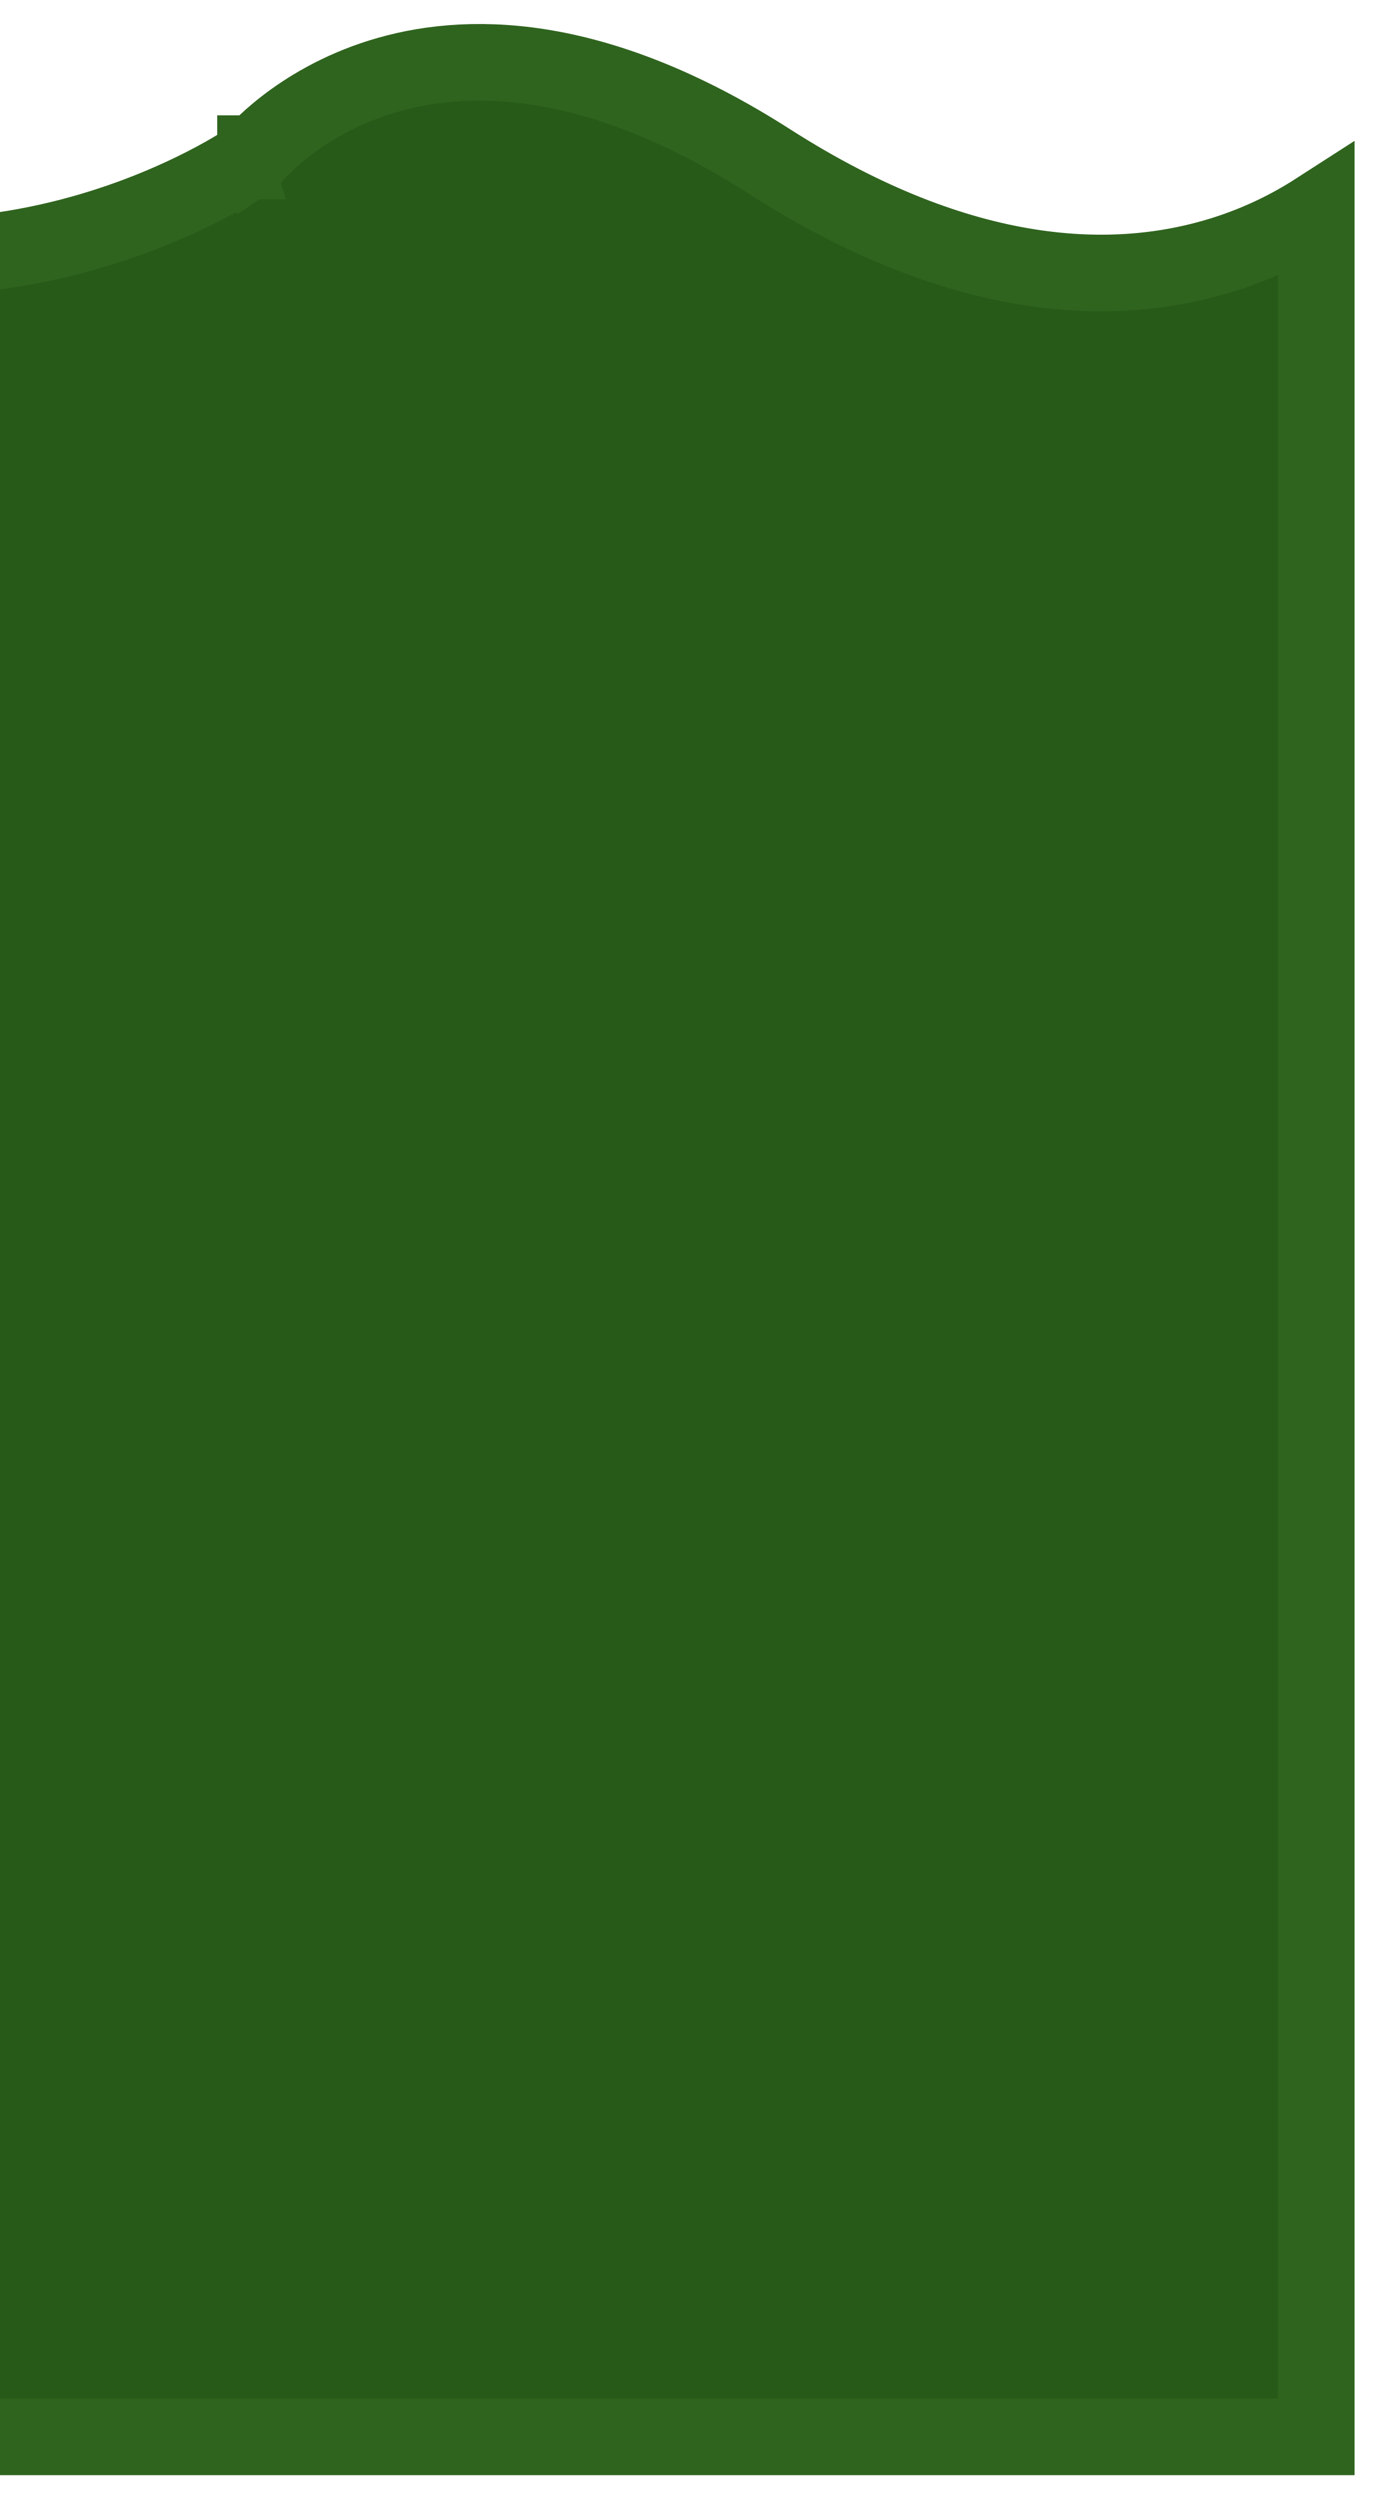 <svg width="34" height="61" viewBox="0 0 34 61" fill="none" xmlns="http://www.w3.org/2000/svg">
<path d="M-486.744 4.04L-486.796 4.055L-487.051 3.156C-486.796 4.055 -486.796 4.055 -486.796 4.055L-486.797 4.055L-486.8 4.056L-486.809 4.058L-486.841 4.067C-486.869 4.075 -486.91 4.086 -486.963 4.101C-487.069 4.13 -487.224 4.171 -487.422 4.222C-487.818 4.323 -488.387 4.464 -489.085 4.619C-490.477 4.93 -492.39 5.304 -494.463 5.554C-496.53 5.803 -498.787 5.932 -500.857 5.74C-502.906 5.55 -504.9 5.034 -506.326 3.883C-507.345 3.06 -508.768 2.605 -510.425 2.431C-512.074 2.258 -513.872 2.372 -515.559 2.611C-517.24 2.849 -518.78 3.208 -519.9 3.507C-520.371 3.633 -520.767 3.748 -521.066 3.839V59.456H32.127V5.15C31.529 5.535 30.767 5.928 29.844 6.216C27.237 7.031 23.509 6.965 18.785 3.943C14.469 1.183 11.309 1.248 9.29 1.879C8.259 2.201 7.482 2.684 6.967 3.082C6.709 3.281 6.518 3.458 6.396 3.58C6.335 3.641 6.291 3.688 6.264 3.718C6.251 3.732 6.242 3.743 6.238 3.748L6.237 3.749L6.236 3.749L6.236 3.75L6.235 3.751L6.234 3.752L6.153 3.851L6.042 3.927L5.515 3.156C6.042 3.927 6.042 3.927 6.042 3.928L6.041 3.928L6.038 3.93L6.031 3.935L6.01 3.949C5.992 3.961 5.967 3.977 5.935 3.997C5.872 4.038 5.782 4.094 5.667 4.162C5.436 4.298 5.103 4.483 4.681 4.686C3.838 5.093 2.632 5.581 1.166 5.906C-1.776 6.558 -5.772 6.557 -9.91 3.946C-13.499 1.682 -18.49 1.638 -22.75 2.243C-24.854 2.542 -26.724 2.992 -28.069 3.367C-28.74 3.554 -29.279 3.722 -29.647 3.843C-29.822 3.9 -29.959 3.947 -30.053 3.979C-30.094 4.013 -30.144 4.053 -30.201 4.097C-30.386 4.239 -30.652 4.431 -30.995 4.641C-31.681 5.062 -32.678 5.563 -33.944 5.897C-36.504 6.573 -40.077 6.54 -44.247 3.95C-47.919 1.669 -51.992 1.647 -55.221 2.237C-56.829 2.531 -58.203 2.973 -59.174 3.341C-59.659 3.524 -60.041 3.689 -60.299 3.806C-60.428 3.864 -60.526 3.911 -60.59 3.942C-60.614 3.954 -60.633 3.963 -60.647 3.97C-60.667 3.983 -60.694 3.999 -60.727 4.019C-60.803 4.065 -60.913 4.13 -61.053 4.208C-61.334 4.365 -61.739 4.58 -62.25 4.817C-63.271 5.29 -64.725 5.858 -66.46 6.237C-69.934 6.996 -74.587 7.006 -79.108 3.928C-83.073 1.229 -87.427 1.209 -90.866 1.903C-92.581 2.25 -94.046 2.77 -95.081 3.204C-95.597 3.421 -96.004 3.615 -96.279 3.754C-96.417 3.823 -96.521 3.878 -96.59 3.915C-96.609 3.925 -96.625 3.934 -96.639 3.941L-96.665 3.956L-96.681 3.965L-96.683 3.966L-96.684 3.967L-96.684 3.967L-96.704 3.978L-96.726 3.989L-97.149 3.156C-96.726 3.989 -96.727 3.989 -96.727 3.99L-96.728 3.99L-96.731 3.992L-96.739 3.996L-96.769 4.01C-96.794 4.023 -96.829 4.04 -96.876 4.062C-96.968 4.107 -97.102 4.169 -97.274 4.246C-97.618 4.4 -98.114 4.61 -98.735 4.844C-99.975 5.31 -101.72 5.869 -103.744 6.243C-107.771 6.987 -113.038 7.018 -117.576 3.928C-121.524 1.241 -126.625 1.2 -130.883 1.909C-132.992 2.261 -134.848 2.789 -136.176 3.23C-136.839 3.45 -137.369 3.647 -137.73 3.789C-137.911 3.86 -138.05 3.916 -138.142 3.955C-138.188 3.974 -138.222 3.988 -138.244 3.998L-138.255 4.002L-138.256 4.003L-138.259 4.004L-138.266 4.007L-138.268 4.008L-138.273 4.011L-486.744 4.04ZM-486.744 4.04L-486.694 4.019L-486.694 4.019L-486.694 4.019L-486.693 4.019L-486.691 4.018L-486.675 4.012C-486.66 4.006 -486.637 3.997 -486.604 3.984C-486.54 3.959 -486.441 3.921 -486.31 3.874C-486.048 3.78 -485.66 3.648 -485.163 3.5C-484.169 3.205 -482.748 2.849 -481.051 2.611C-477.648 2.135 -473.194 2.145 -468.854 4.014C-464.089 6.066 -459.076 6.054 -455.3 5.552C-453.406 5.3 -451.804 4.923 -450.673 4.607C-450.107 4.449 -449.658 4.307 -449.348 4.202C-449.192 4.15 -449.072 4.108 -448.989 4.078C-448.959 4.067 -448.934 4.058 -448.914 4.051M-486.744 4.04L-448.914 4.051M-448.914 4.051C-448.89 4.045 -448.858 4.037 -448.818 4.028C-448.718 4.004 -448.57 3.97 -448.378 3.927C-447.994 3.842 -447.435 3.723 -446.741 3.591C-445.352 3.327 -443.427 3.01 -441.286 2.799C-436.942 2.372 -431.926 2.405 -428.599 3.999C-424.768 5.834 -419.442 5.802 -415.222 5.372C-413.085 5.154 -411.178 4.827 -409.805 4.555C-409.118 4.419 -408.564 4.296 -408.18 4.207C-407.987 4.162 -407.838 4.126 -407.735 4.101C-407.684 4.088 -407.644 4.078 -407.617 4.071L-407.586 4.064L-407.577 4.061L-407.575 4.061L-407.574 4.06C-407.574 4.06 -407.574 4.06 -407.808 3.156L-407.574 4.06L-407.563 4.058L-407.553 4.055L-407.552 4.055L-407.552 4.054L-407.552 4.054L-407.548 4.053L-407.529 4.048C-407.512 4.043 -407.485 4.036 -407.449 4.026C-407.376 4.007 -407.266 3.978 -407.122 3.942C-406.833 3.87 -406.407 3.769 -405.867 3.657C-404.785 3.433 -403.248 3.163 -401.436 2.983C-397.798 2.622 -393.12 2.631 -388.804 4.044C-384.141 5.571 -379.201 5.562 -375.466 5.188C-373.591 5 -372.003 4.719 -370.881 4.484C-370.32 4.366 -369.874 4.26 -369.567 4.183C-369.413 4.144 -369.294 4.112 -369.212 4.09C-369.171 4.079 -369.14 4.07 -369.118 4.064L-369.092 4.057L-369.085 4.055L-369.082 4.054L-369.082 4.054C-369.081 4.054 -369.081 4.054 -369.34 3.156L-369.081 4.054L-369.035 4.04L-368.991 4.023L-368.991 4.023L-368.99 4.022L-368.988 4.021L-368.971 4.015C-368.956 4.009 -368.931 3.999 -368.898 3.987C-368.831 3.961 -368.729 3.924 -368.595 3.877C-368.327 3.782 -367.929 3.65 -367.421 3.502C-366.405 3.205 -364.957 2.849 -363.236 2.611C-359.782 2.135 -355.301 2.146 -351.026 4.012C-346.322 6.066 -341.489 6.055 -337.872 5.551C-336.058 5.299 -334.533 4.92 -333.459 4.603C-332.922 4.445 -332.496 4.302 -332.201 4.197C-332.054 4.145 -331.94 4.102 -331.86 4.071C-331.821 4.056 -331.79 4.044 -331.768 4.036L-331.743 4.025L-331.735 4.022L-331.733 4.021L-331.732 4.021C-331.732 4.021 -331.731 4.021 -332.075 3.18L-331.731 4.021L-448.914 4.051ZM-138.289 4.018L-138.274 4.011L-253.613 4.033L-253.613 4.033L-253.612 4.033L-253.606 4.031L-253.579 4.021L-253.539 4.007C-253.519 4 -253.493 3.991 -253.464 3.981C-253.362 3.945 -253.207 3.893 -253.007 3.827C-252.605 3.697 -252.017 3.515 -251.281 3.313C-249.806 2.907 -247.743 2.421 -245.389 2.097C-240.643 1.444 -234.885 1.475 -230.359 3.974C-225.331 6.75 -220.606 6.751 -217.148 6.057C-215.423 5.71 -214.011 5.19 -213.027 4.755C-212.535 4.537 -212.148 4.339 -211.88 4.194C-211.746 4.122 -211.642 4.062 -211.57 4.019C-211.562 4.015 -211.554 4.01 -211.547 4.006C-211.54 4.004 -211.532 4.001 -211.523 3.998C-211.447 3.972 -211.331 3.934 -211.18 3.886C-210.877 3.79 -210.432 3.657 -209.87 3.508C-208.745 3.209 -207.159 2.851 -205.319 2.612C-201.616 2.132 -197.001 2.152 -193.048 4.002C-188.628 6.072 -183.627 6.052 -179.804 5.552C-177.882 5.301 -176.229 4.924 -175.055 4.61C-174.468 4.452 -173.999 4.31 -173.675 4.207C-173.513 4.155 -173.387 4.113 -173.3 4.083C-173.256 4.068 -173.223 4.056 -173.199 4.048L-173.172 4.038L-173.164 4.036L-173.161 4.035L-173.161 4.034C-173.16 4.034 -173.16 4.034 -173.479 3.156L-173.16 4.034L-173.144 4.029L-173.129 4.023L-173.129 4.022L-173.129 4.022L-173.126 4.021L-173.11 4.015C-173.094 4.009 -173.07 3.999 -173.036 3.986C-172.969 3.961 -172.868 3.923 -172.734 3.876C-172.466 3.782 -172.07 3.649 -171.567 3.501C-170.56 3.205 -169.13 2.848 -167.447 2.611C-164.067 2.134 -159.752 2.149 -155.794 4.002C-151.386 6.066 -146.997 6.057 -143.74 5.549C-142.109 5.295 -140.749 4.913 -139.794 4.593C-139.316 4.433 -138.937 4.289 -138.676 4.183C-138.545 4.129 -138.443 4.086 -138.372 4.055C-138.337 4.039 -138.309 4.027 -138.289 4.018ZM-331.728 4.02L-331.728 4.019L-331.727 4.019L-331.726 4.018L-331.71 4.012C-331.696 4.006 -331.672 3.997 -331.64 3.985C-331.575 3.96 -331.476 3.922 -331.344 3.876C-331.08 3.782 -330.685 3.65 -330.176 3.502C-329.155 3.207 -327.677 2.85 -325.865 2.612C-322.239 2.136 -317.299 2.138 -312.014 4.035C-306.374 6.06 -300.938 6.055 -296.929 5.553C-294.921 5.302 -293.262 4.925 -292.101 4.609C-291.52 4.451 -291.063 4.308 -290.748 4.204C-290.59 4.151 -290.468 4.109 -290.384 4.078C-290.342 4.063 -290.31 4.051 -290.287 4.043L-290.272 4.037L-290.26 4.033L-331.728 4.02Z" fill="#275918" stroke="#2F641E" stroke-width="1.869"/>
</svg>
